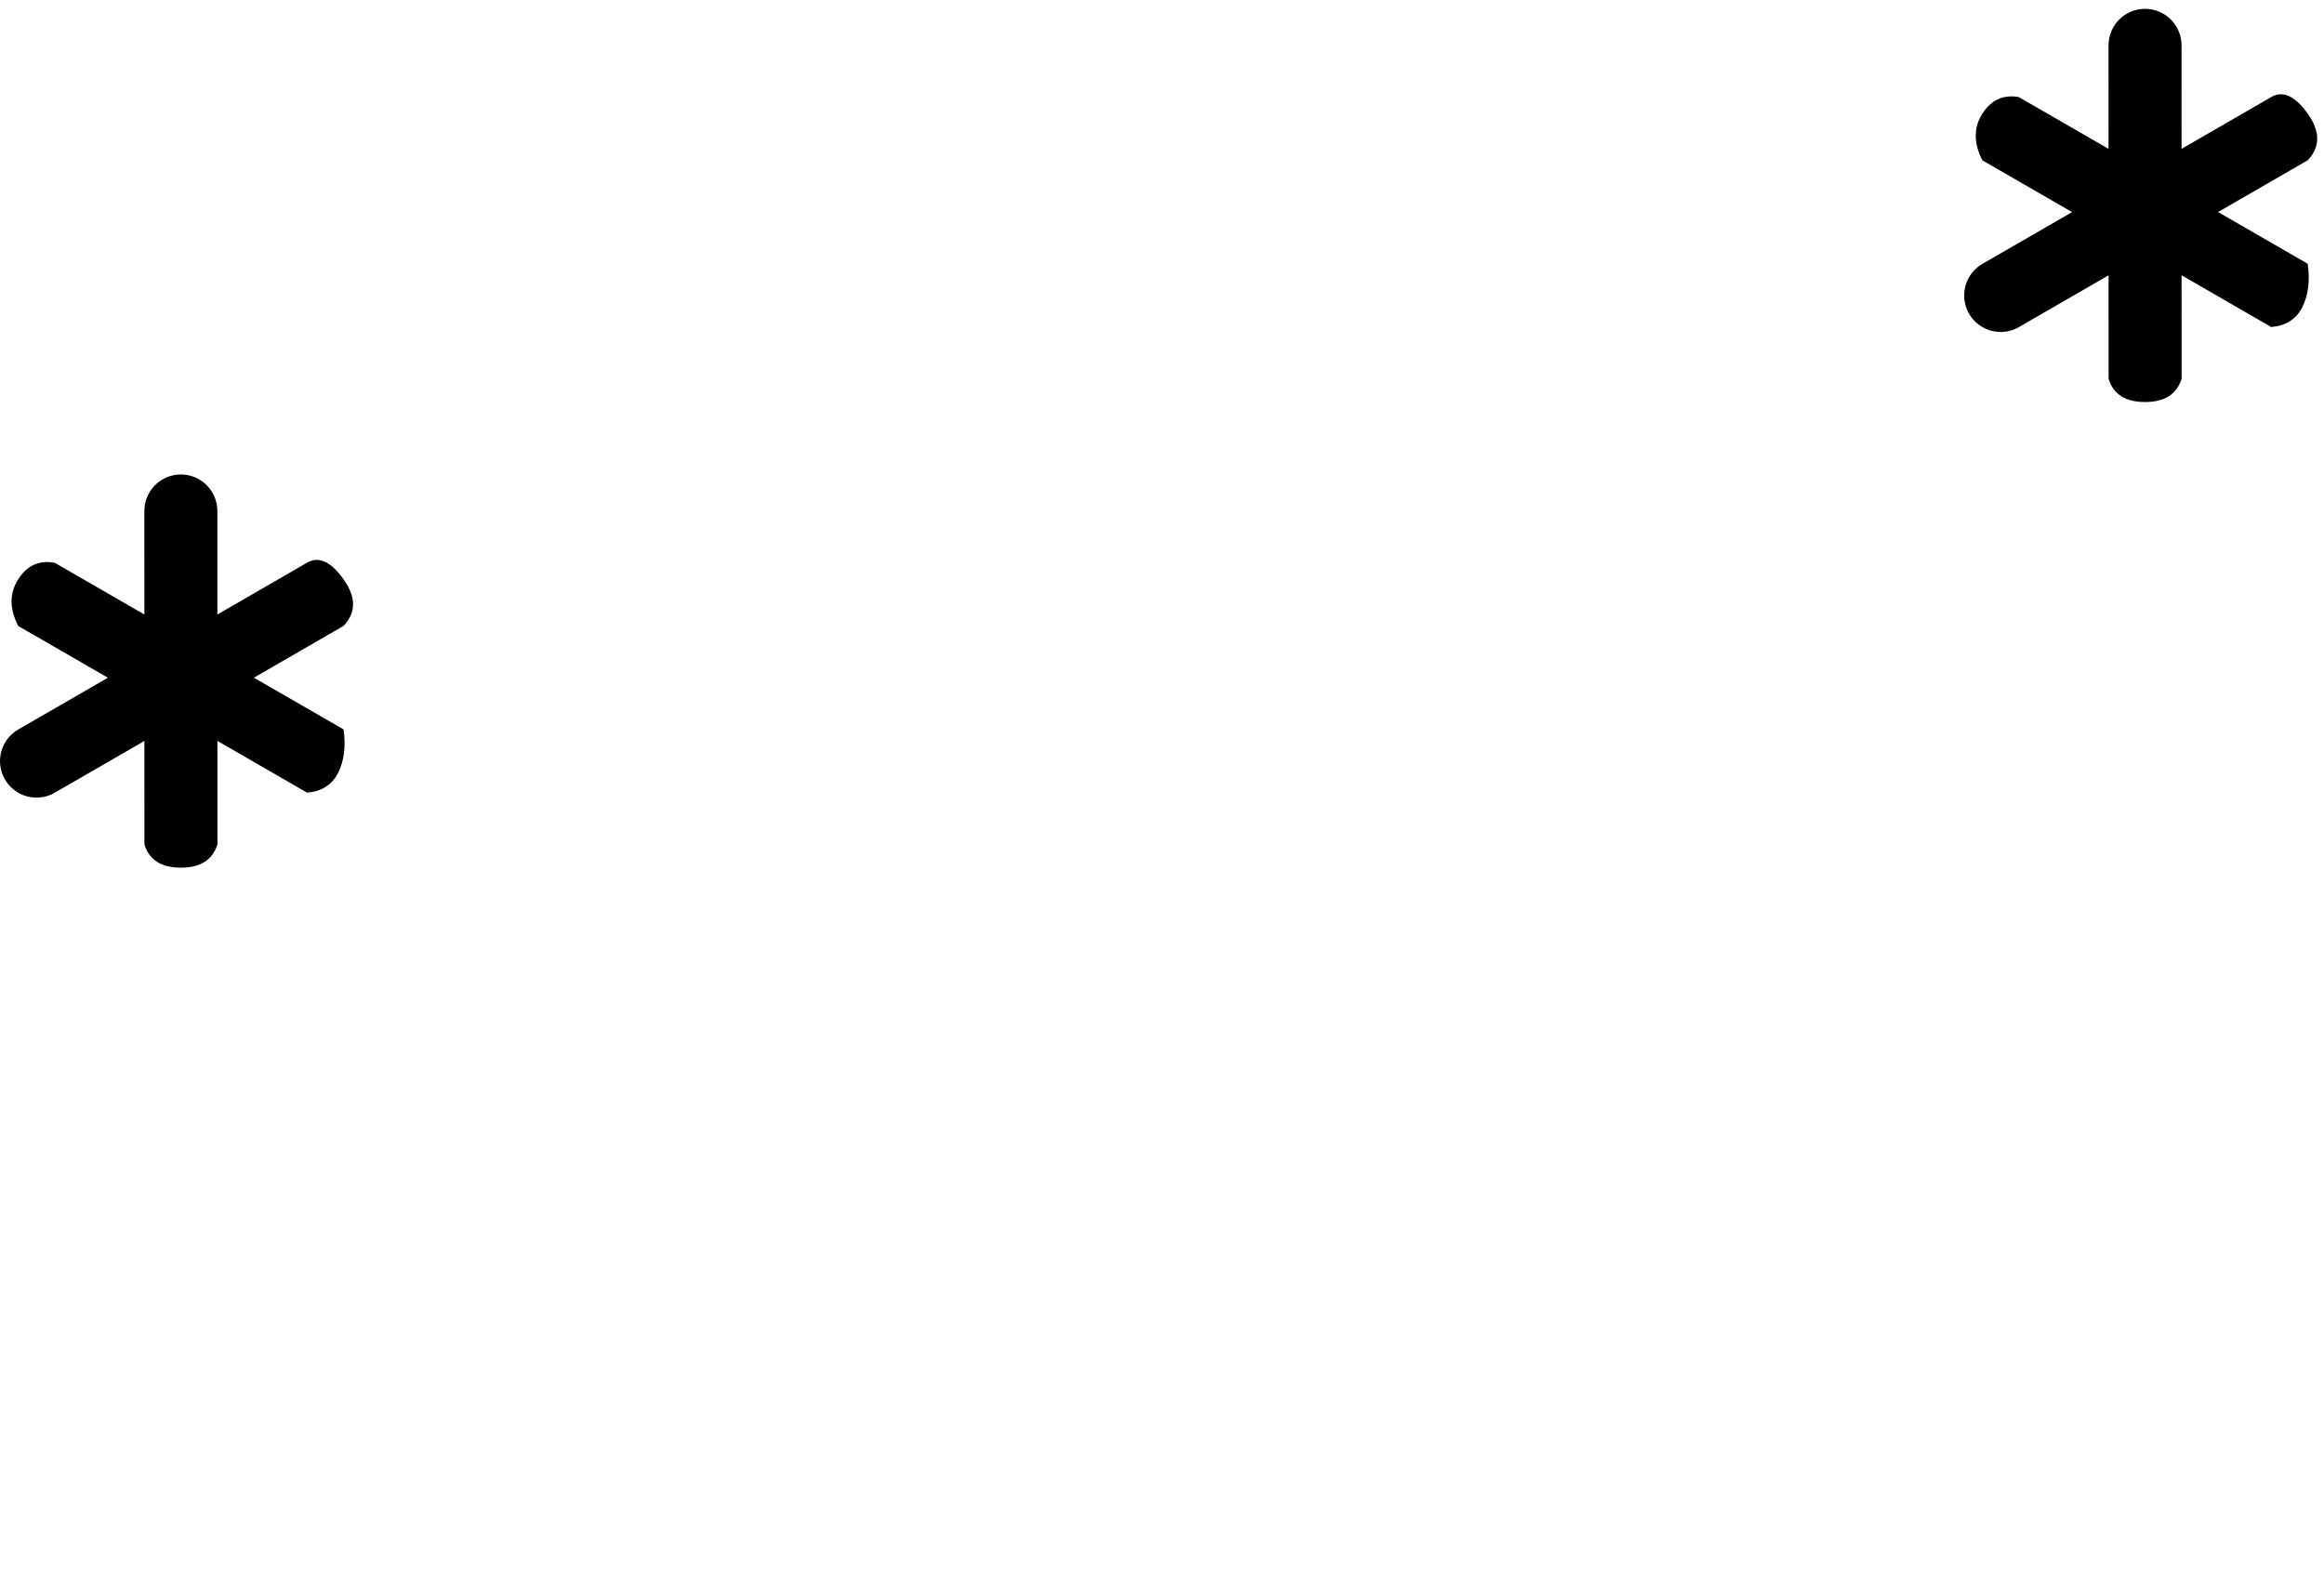 <?xml version="1.0" encoding="UTF-8"?>
<svg width="191px" height="130px" viewBox="0 0 191 130" version="1.1" xmlns="http://www.w3.org/2000/svg" xmlns:xlink="http://www.w3.org/1999/xlink">
    <title>new-michellewiltshire</title>
    <g id="new-michellewiltshire" stroke="none" stroke-width="1" fill="none" fill-rule="evenodd">
        <g id="star1-sm" fill="#000000">
            <path d="M11.868,60.901 L4.501,65.157 C4.053,65.416 3.565,65.546 3.082,65.558 L2.937,65.559 C1.924,65.536 0.947,65.001 0.403,64.06 C-0.426,62.625 0.065,60.79 1.5,59.961 L8.867,55.706 L1.498,51.453 C0.768,50.032 0.768,48.752 1.498,47.613 C2.228,46.474 3.228,46.022 4.497,46.256 L11.866,50.509 L11.864,42.001 C11.864,40.344 13.207,39 14.863,39 L15.018,39.004 C16.603,39.084 17.864,40.394 17.864,41.999 L17.866,50.507 L25.233,46.252 C26.192,45.695 27.192,46.149 28.234,47.613 C29.276,49.078 29.276,50.355 28.234,51.447 L20.867,55.703 L28.236,59.955 C28.433,61.353 28.283,62.544 27.785,63.527 C27.288,64.51 26.439,65.051 25.237,65.152 L17.868,60.9 L17.87,69.408 C17.47,70.681 16.468,71.318 14.863,71.318 C13.258,71.318 12.26,70.681 11.87,69.409 L11.868,60.901 Z" id="Fill-47"></path>
            <path d="M173.295,22.628 L165.928,26.884 C165.48,27.143 164.992,27.273 164.509,27.285 L164.364,27.286 C163.351,27.263 162.374,26.728 161.83,25.787 C161.001,24.352 161.492,22.517 162.927,21.688 L170.294,17.433 L162.925,13.18 C162.195,11.759 162.195,10.479 162.925,9.34 C163.655,8.201 164.655,7.749 165.924,7.983 L173.293,12.236 L173.291,3.728 C173.291,2.071 174.634,0.727 176.29,0.727 L176.445,0.731 C178.03,0.811 179.291,2.121 179.291,3.726 L179.293,12.234 L186.66,7.979 C187.619,7.422 188.619,7.876 189.661,9.34 C190.703,10.805 190.703,12.082 189.661,13.174 L182.294,17.43 L189.663,21.682 C189.86,23.08 189.71,24.271 189.212,25.254 C188.715,26.237 187.866,26.778 186.664,26.879 L179.295,22.627 L179.297,31.135 C178.897,32.408 177.895,33.045 176.29,33.045 C174.685,33.045 173.687,32.408 173.297,31.136 L173.295,22.628 Z" id="Fill-47-Copy"></path>
        </g>
        
    </g>
</svg>